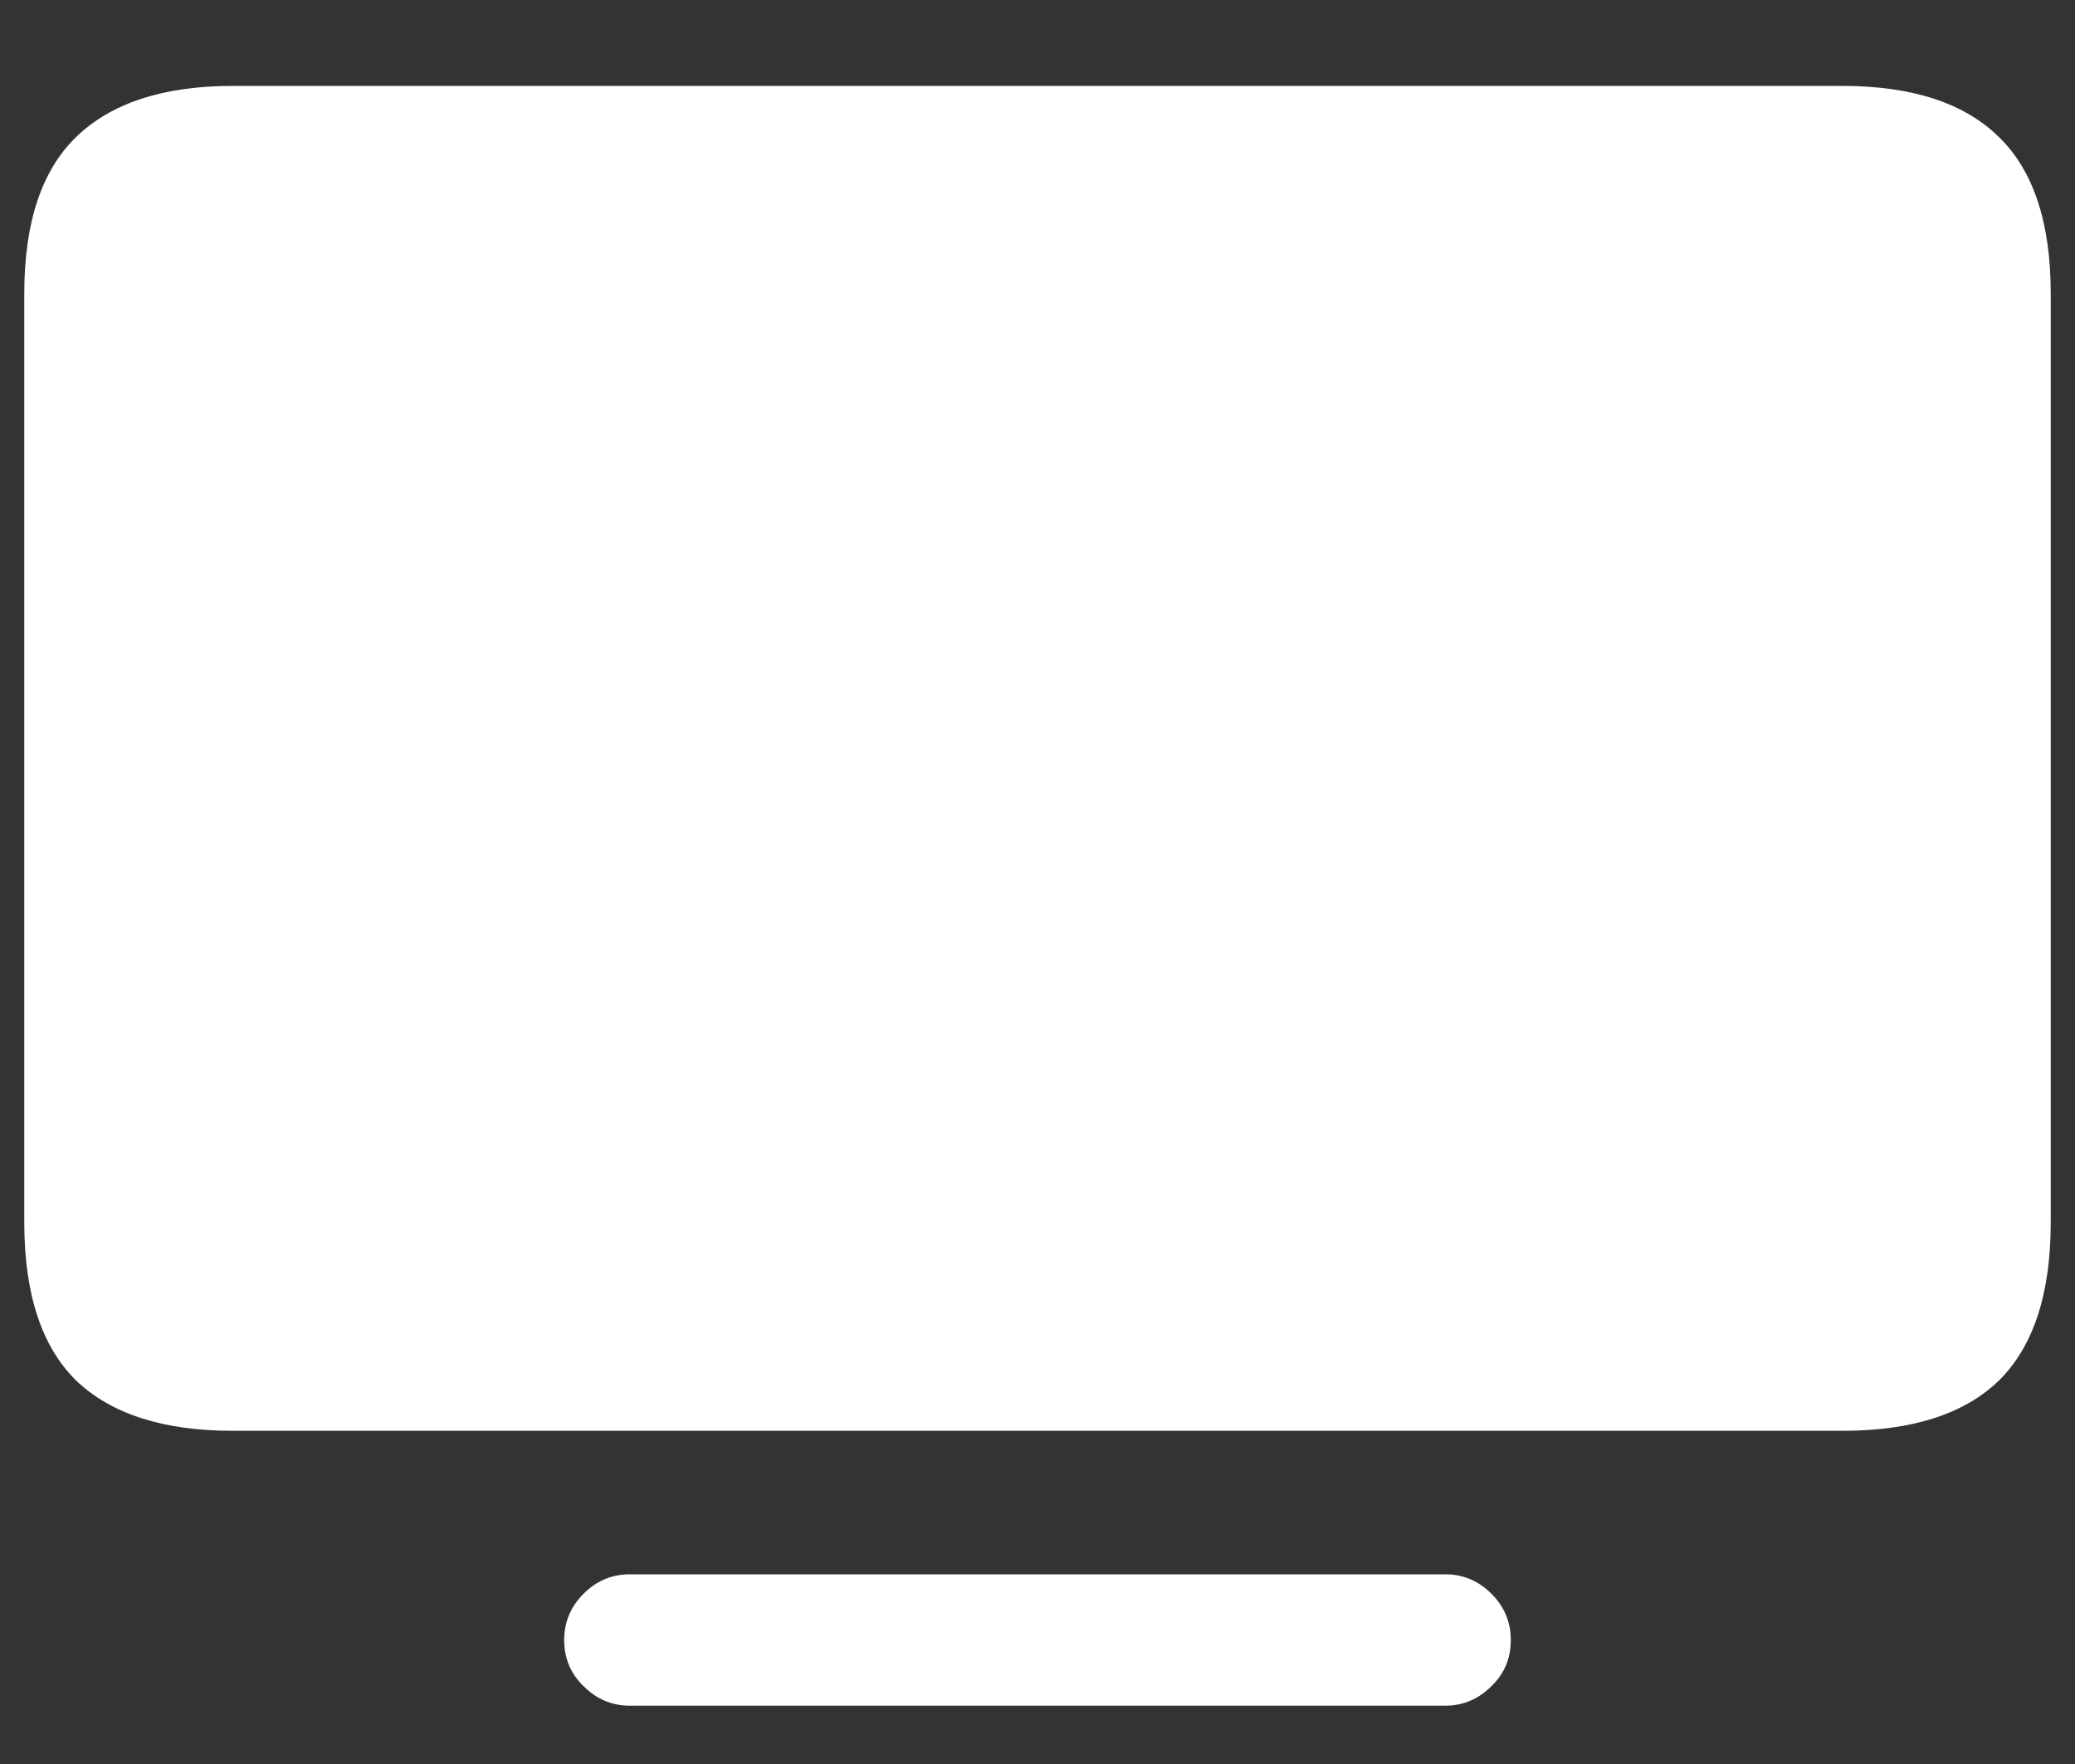 <svg width="20" height="17" viewBox="0 0 20 17" fill="none" xmlns="http://www.w3.org/2000/svg">
<rect x="0" y="0" width="20" height="17" fill="#333333" stroke="none"/>
<path d="M2.242 13.789H17.758C18.43 13.789 18.932 13.628 19.266 13.305C19.599 12.977 19.766 12.469 19.766 11.781V2.828C19.766 2.146 19.599 1.643 19.266 1.32C18.932 0.992 18.43 0.828 17.758 0.828H2.242C1.576 0.828 1.073 0.992 0.734 1.32C0.401 1.643 0.234 2.146 0.234 2.828V11.781C0.234 12.469 0.401 12.977 0.734 13.305C1.073 13.628 1.576 13.789 2.242 13.789ZM6.07 16.438H13.93C14.102 16.438 14.25 16.375 14.375 16.25C14.5 16.13 14.562 15.982 14.562 15.805C14.562 15.633 14.5 15.484 14.375 15.359C14.25 15.234 14.102 15.172 13.93 15.172H6.07C5.898 15.172 5.75 15.234 5.625 15.359C5.5 15.484 5.438 15.633 5.438 15.805C5.438 15.982 5.5 16.13 5.625 16.25C5.75 16.375 5.898 16.438 6.07 16.438Z" fill="white"/>
</svg>
